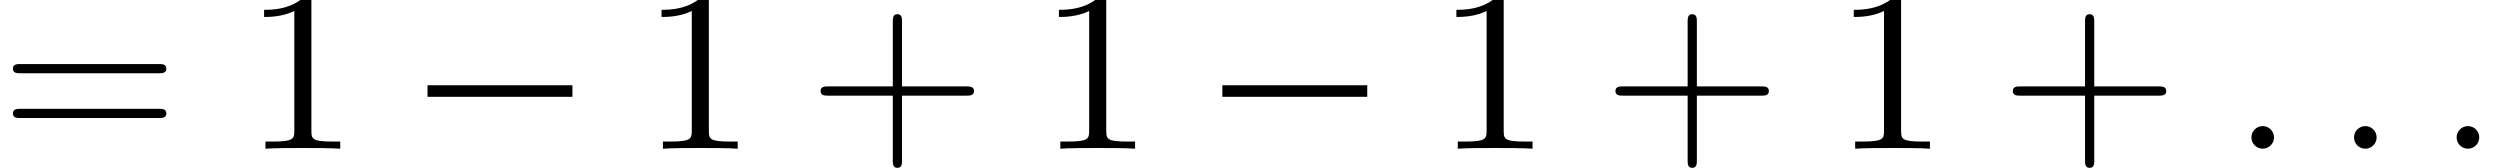 <?xml version='1.0' encoding='UTF-8'?>
<!-- This file was generated by dvisvgm 2.6.3 -->
<svg version='1.1' xmlns='http://www.w3.org/2000/svg' xmlns:xlink='http://www.w3.org/1999/xlink' width='113.761pt' height='7.642pt' viewBox='42.975 -56.204 113.761 7.642'>
<defs>
<path id='g1-0' d='M7.381 -2.362V-2.887H0.787V-2.362H7.381Z'/>
<path id='g2-58' d='M1.974 -0.514C1.974 -0.798 1.743 -1.029 1.459 -1.029S0.945 -0.798 0.945 -0.514S1.176 0 1.459 0S1.974 -0.231 1.974 -0.514Z'/>
<path id='g0-43' d='M4.294 -2.415H7.224C7.371 -2.415 7.57 -2.415 7.57 -2.625S7.371 -2.835 7.224 -2.835H4.294V-5.775C4.294 -5.922 4.294 -6.121 4.084 -6.121S3.874 -5.922 3.874 -5.775V-2.835H0.934C0.787 -2.835 0.588 -2.835 0.588 -2.625S0.787 -2.415 0.934 -2.415H3.874V0.525C3.874 0.672 3.874 0.871 4.084 0.871S4.294 0.672 4.294 0.525V-2.415Z'/>
<path id='g0-49' d='M3.087 -6.72C3.087 -6.972 3.087 -6.993 2.845 -6.993C2.194 -6.321 1.27 -6.321 0.934 -6.321V-5.995C1.144 -5.995 1.764 -5.995 2.31 -6.268V-0.829C2.31 -0.452 2.278 -0.326 1.333 -0.326H0.997V0C1.365 -0.032 2.278 -0.032 2.698 -0.032S4.032 -0.032 4.399 0V-0.326H4.063C3.118 -0.326 3.087 -0.441 3.087 -0.829V-6.72Z'/>
<path id='g0-61' d='M7.213 -3.433C7.371 -3.433 7.57 -3.433 7.57 -3.643S7.371 -3.853 7.224 -3.853H0.934C0.787 -3.853 0.588 -3.853 0.588 -3.643S0.787 -3.433 0.945 -3.433H7.213ZM7.224 -1.396C7.371 -1.396 7.57 -1.396 7.57 -1.606S7.371 -1.816 7.213 -1.816H0.945C0.787 -1.816 0.588 -1.816 0.588 -1.606S0.787 -1.396 0.934 -1.396H7.224Z'/>
</defs>
<g id='page1'>
<use x='42.975' y='-49.437' xlink:href='#g0-61'/>
<use x='54.058' y='-49.437' xlink:href='#g0-49'/>
<use x='61.642' y='-49.437' xlink:href='#g1-0'/>
<use x='72.144' y='-49.437' xlink:href='#g0-49'/>
<use x='79.727' y='-49.437' xlink:href='#g0-43'/>
<use x='90.227' y='-49.437' xlink:href='#g0-49'/>
<use x='97.81' y='-49.437' xlink:href='#g1-0'/>
<use x='108.313' y='-49.437' xlink:href='#g0-49'/>
<use x='115.896' y='-49.437' xlink:href='#g0-43'/>
<use x='126.396' y='-49.437' xlink:href='#g0-49'/>
<use x='133.979' y='-49.437' xlink:href='#g0-43'/>
<use x='144.479' y='-49.437' xlink:href='#g2-58'/>
<use x='149.148' y='-49.437' xlink:href='#g2-58'/>
<use x='153.817' y='-49.437' xlink:href='#g2-58'/>
</g>
</svg>